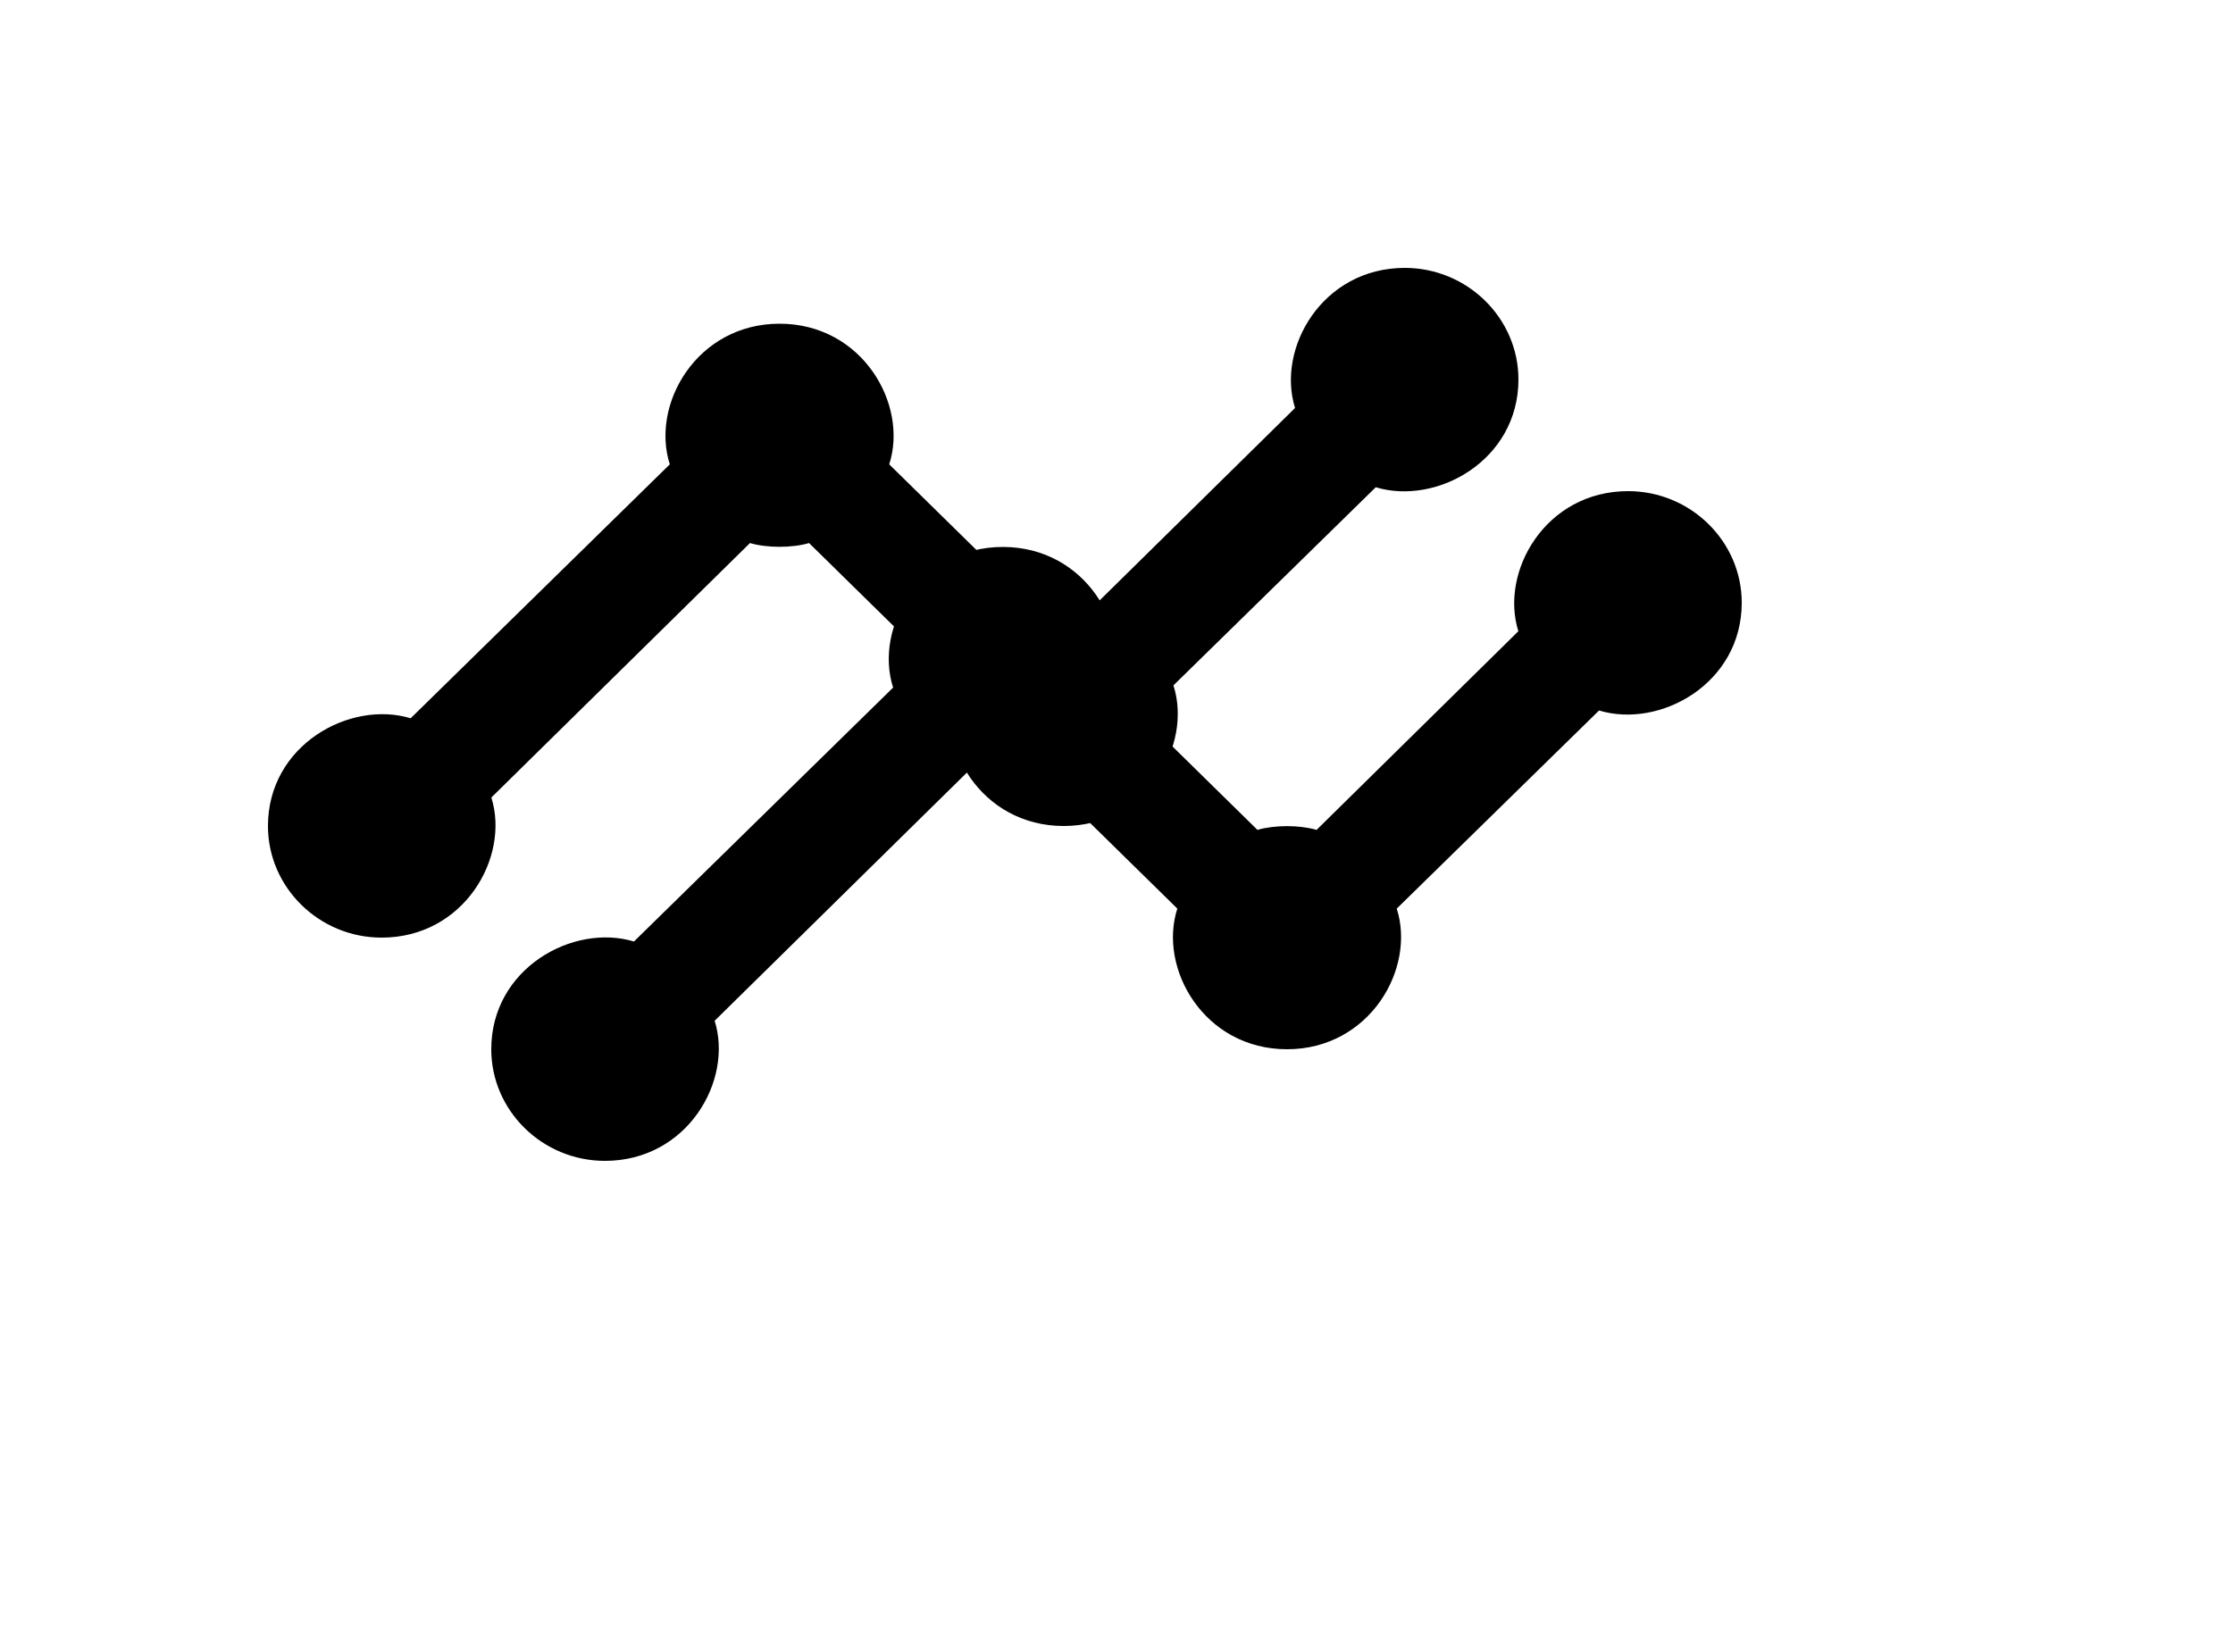 ﻿<?xml version="1.0" encoding="utf-8"?>
<svg version="1.1" xmlns:xlink="http://www.w3.org/1999/xlink" width="50px" height="37px" xmlns="http://www.w3.org/2000/svg">
  <defs>
    <filter x="451px" y="23px" width="50px" height="37px" filterUnits="userSpaceOnUse" id="filter16">
      <feOffset dx="5" dy="5" in="SourceAlpha" result="shadowOffsetInner" />
      <feGaussianBlur stdDeviation="5.5" in="shadowOffsetInner" result="shadowGaussian" />
      <feComposite in2="shadowGaussian" operator="atop" in="SourceAlpha" result="shadowComposite" />
      <feColorMatrix type="matrix" values="0 0 0 0 0  0 0 0 0 0  0 0 0 0 0  0 0 0 0.192 0  " in="shadowComposite" />
    </filter>
    <g id="widget17">
      <path d="M 28 2.5  C 28 1.125  26.855 0  25.455 0  C 23.609 0  22.578 1.8  22.998 3.138  C 22.998 3.138  18.48 7.587  18.48 7.587  C 18.098 7.475  17.538 7.475  17.156 7.587  C 17.156 7.587  13.911 4.4  13.911 4.4  C 14.344 3.063  13.313 1.25  11.455 1.25  C 9.609 1.25  8.565 3.05  8.998 4.4  C 8.998 4.4  3.195 10.087  3.195 10.087  C 1.833 9.675  0 10.687  0 12.5  C 0 13.875  1.145 15  2.545 15  C 4.391 15  5.422 13.2  5.002 11.862  C 5.002 11.862  10.793 6.163  10.793 6.163  C 11.175 6.275  11.735 6.275  12.116 6.163  C 12.116 6.163  15.362 9.35  15.362 9.35  C 14.929 10.687  15.96 12.5  17.818 12.5  C 19.664 12.5  20.707 10.7  20.275 9.35  C 20.275 9.35  24.805 4.913  24.805 4.913  C 26.167 5.325  28 4.313  28 2.5  Z " fill-rule="nonzero" fill="#000000" stroke="none" transform="matrix(1 0 0 1 457 29 )" />
    </g>
  </defs>
  <g transform="matrix(1 0 0 1 -451 -23 )">
    <use xlink:href="#widget17" filter="url(#filter16)" />
    <use xlink:href="#widget17" />
  </g>
</svg>